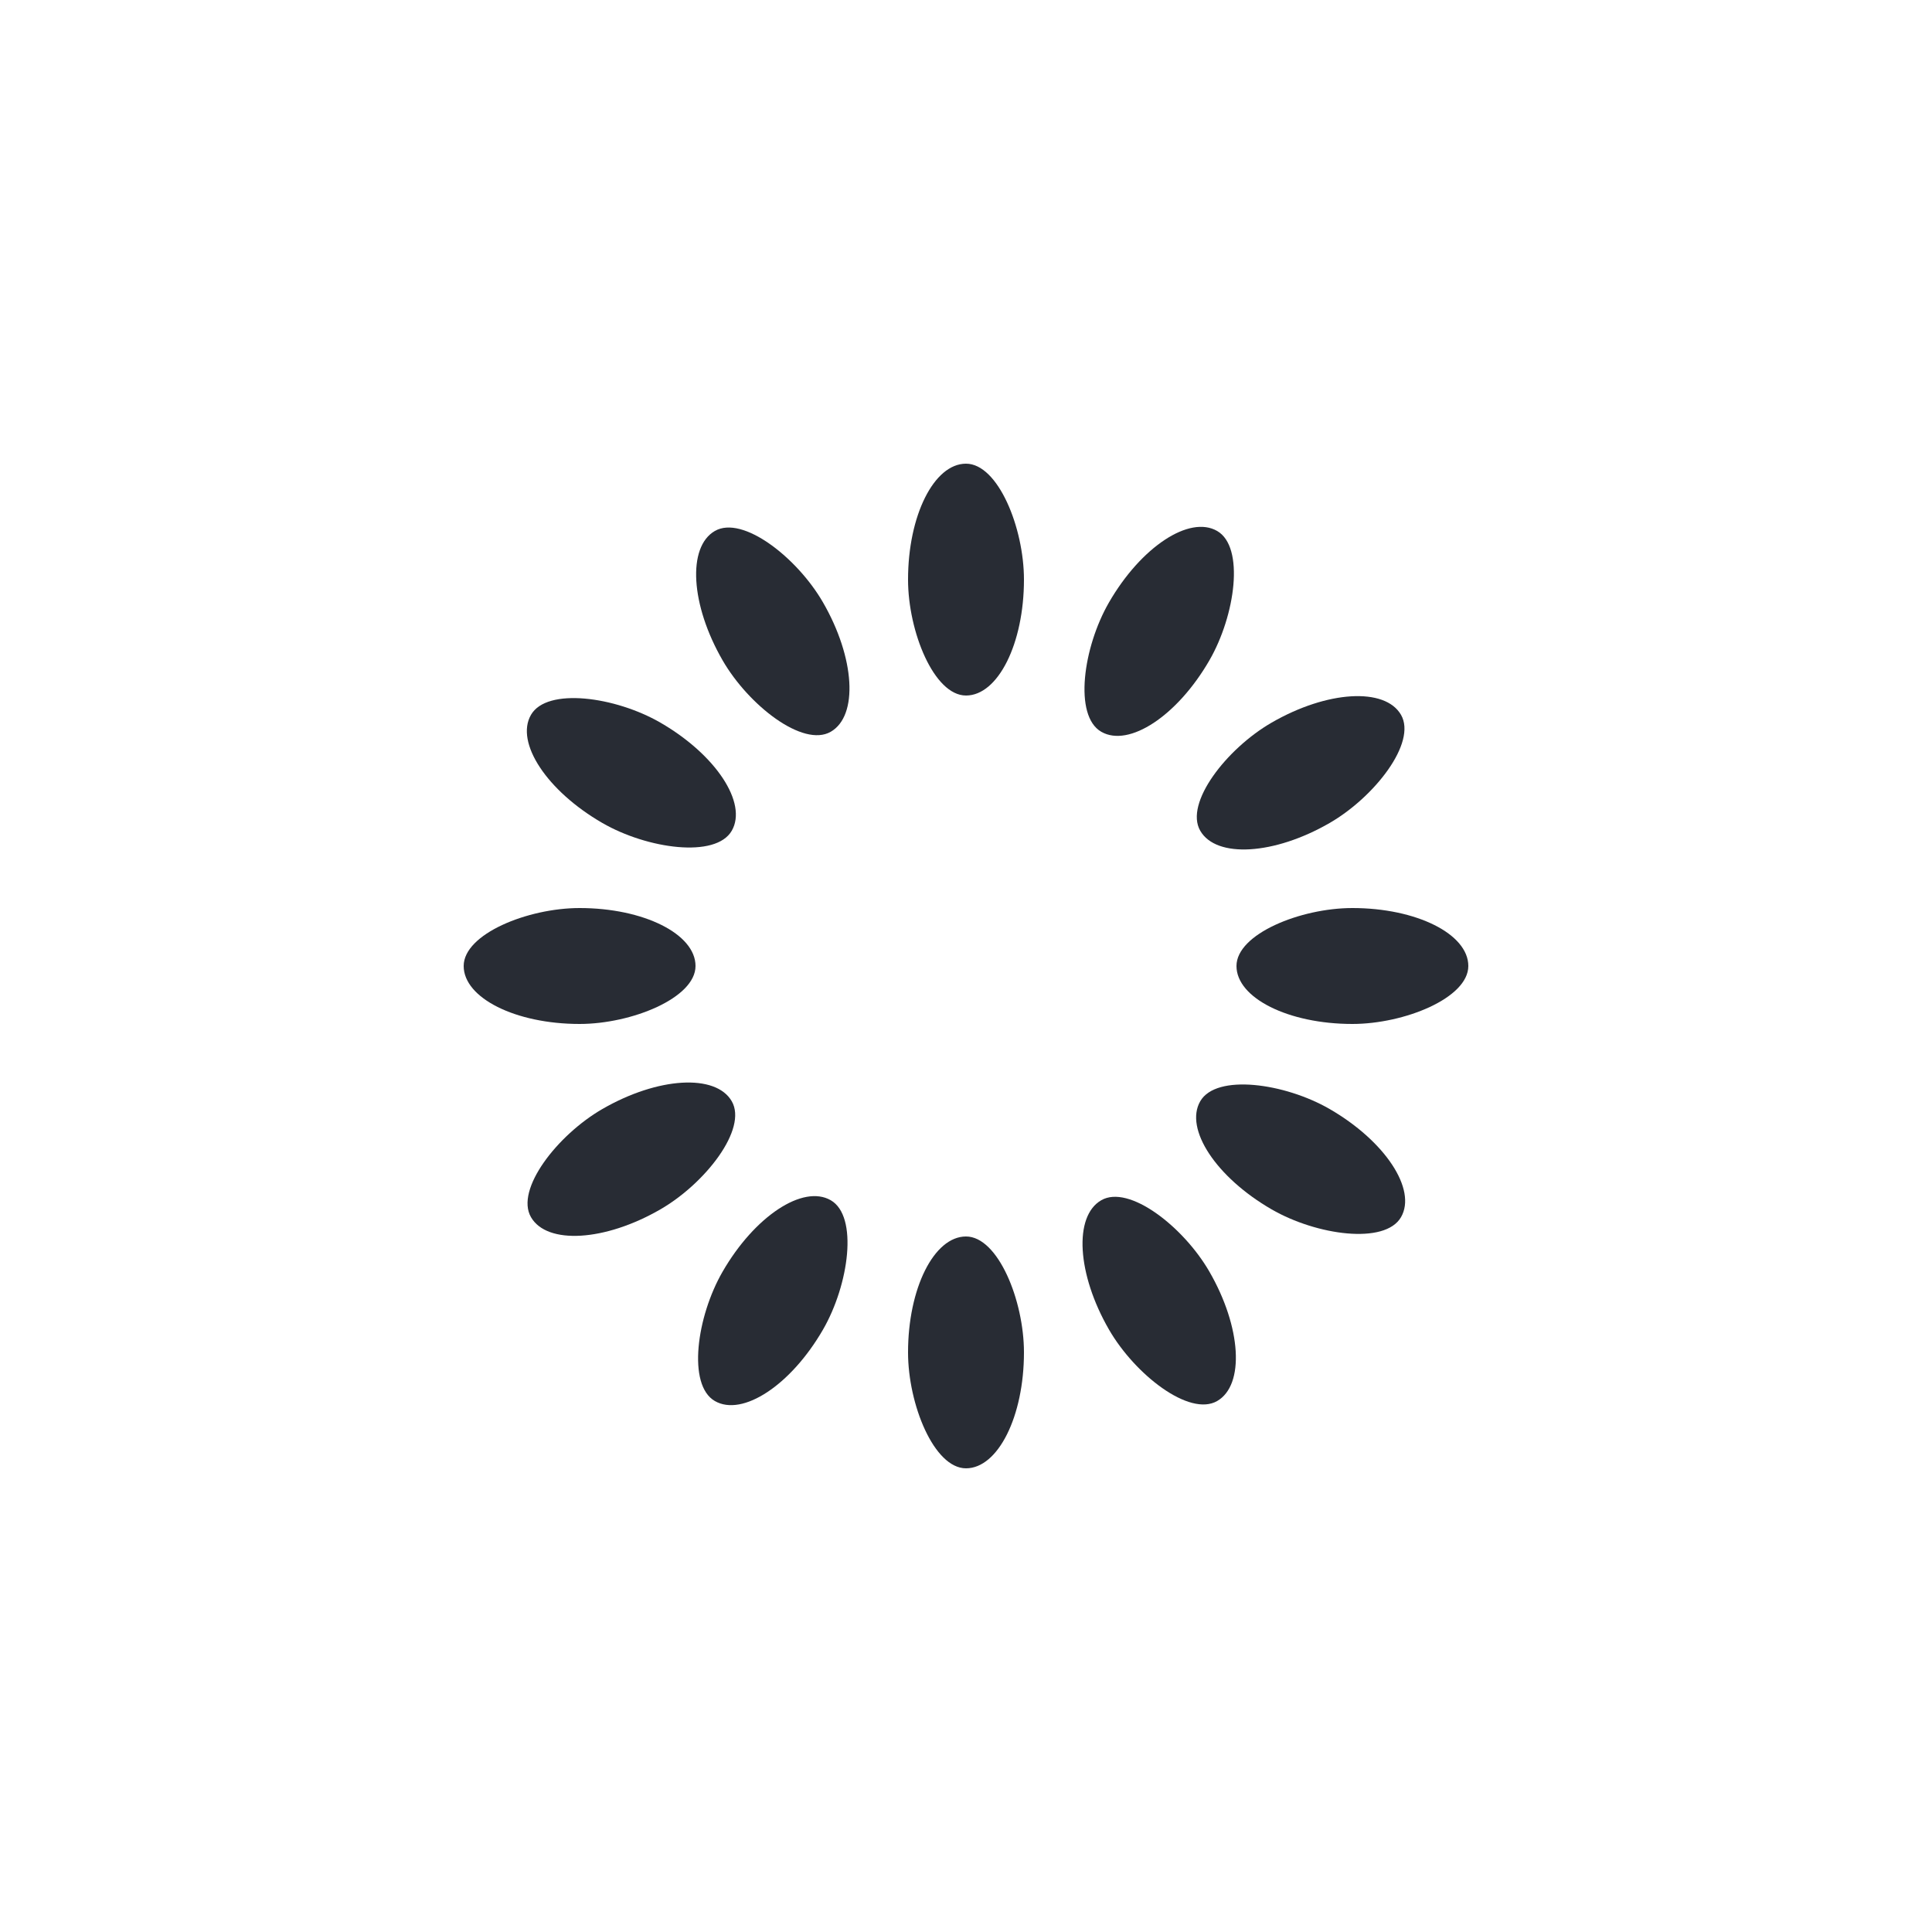 <?xml version="1.0" encoding="utf-8"?>
<svg xmlns="http://www.w3.org/2000/svg" xmlns:xlink="http://www.w3.org/1999/xlink" style="margin: auto; background: rgb(255, 255, 255); display: block; shape-rendering: auto;" width="200px" height="200px" viewBox="0 0 100 100" preserveAspectRatio="xMidYMid">
<g transform="rotate(0 50 50)">
  <rect x="47" y="24" rx="3" ry="6" width="6" height="12" fill="#282c34">
    <animate attributeName="opacity" values="1;0" keyTimes="0;1" dur="1s" begin="-0.917s" repeatCount="indefinite"></animate>
  </rect>
</g><g transform="rotate(30 50 50)">
  <rect x="47" y="24" rx="3" ry="6" width="6" height="12" fill="#282c34">
    <animate attributeName="opacity" values="1;0" keyTimes="0;1" dur="1s" begin="-0.833s" repeatCount="indefinite"></animate>
  </rect>
</g><g transform="rotate(60 50 50)">
  <rect x="47" y="24" rx="3" ry="6" width="6" height="12" fill="#282c34">
    <animate attributeName="opacity" values="1;0" keyTimes="0;1" dur="1s" begin="-0.75s" repeatCount="indefinite"></animate>
  </rect>
</g><g transform="rotate(90 50 50)">
  <rect x="47" y="24" rx="3" ry="6" width="6" height="12" fill="#282c34">
    <animate attributeName="opacity" values="1;0" keyTimes="0;1" dur="1s" begin="-0.667s" repeatCount="indefinite"></animate>
  </rect>
</g><g transform="rotate(120 50 50)">
  <rect x="47" y="24" rx="3" ry="6" width="6" height="12" fill="#282c34">
    <animate attributeName="opacity" values="1;0" keyTimes="0;1" dur="1s" begin="-0.583s" repeatCount="indefinite"></animate>
  </rect>
</g><g transform="rotate(150 50 50)">
  <rect x="47" y="24" rx="3" ry="6" width="6" height="12" fill="#282c34">
    <animate attributeName="opacity" values="1;0" keyTimes="0;1" dur="1s" begin="-0.5s" repeatCount="indefinite"></animate>
  </rect>
</g><g transform="rotate(180 50 50)">
  <rect x="47" y="24" rx="3" ry="6" width="6" height="12" fill="#282c34">
    <animate attributeName="opacity" values="1;0" keyTimes="0;1" dur="1s" begin="-0.417s" repeatCount="indefinite"></animate>
  </rect>
</g><g transform="rotate(210 50 50)">
  <rect x="47" y="24" rx="3" ry="6" width="6" height="12" fill="#282c34">
    <animate attributeName="opacity" values="1;0" keyTimes="0;1" dur="1s" begin="-0.333s" repeatCount="indefinite"></animate>
  </rect>
</g><g transform="rotate(240 50 50)">
  <rect x="47" y="24" rx="3" ry="6" width="6" height="12" fill="#282c34">
    <animate attributeName="opacity" values="1;0" keyTimes="0;1" dur="1s" begin="-0.25s" repeatCount="indefinite"></animate>
  </rect>
</g><g transform="rotate(270 50 50)">
  <rect x="47" y="24" rx="3" ry="6" width="6" height="12" fill="#282c34">
    <animate attributeName="opacity" values="1;0" keyTimes="0;1" dur="1s" begin="-0.167s" repeatCount="indefinite"></animate>
  </rect>
</g><g transform="rotate(300 50 50)">
  <rect x="47" y="24" rx="3" ry="6" width="6" height="12" fill="#282c34">
    <animate attributeName="opacity" values="1;0" keyTimes="0;1" dur="1s" begin="-0.083s" repeatCount="indefinite"></animate>
  </rect>
</g><g transform="rotate(330 50 50)">
  <rect x="47" y="24" rx="3" ry="6" width="6" height="12" fill="#282c34">
    <animate attributeName="opacity" values="1;0" keyTimes="0;1" dur="1s" begin="0s" repeatCount="indefinite"></animate>
  </rect>
</g>
<!-- [ldio] generated by https://loading.io/ --></svg>
